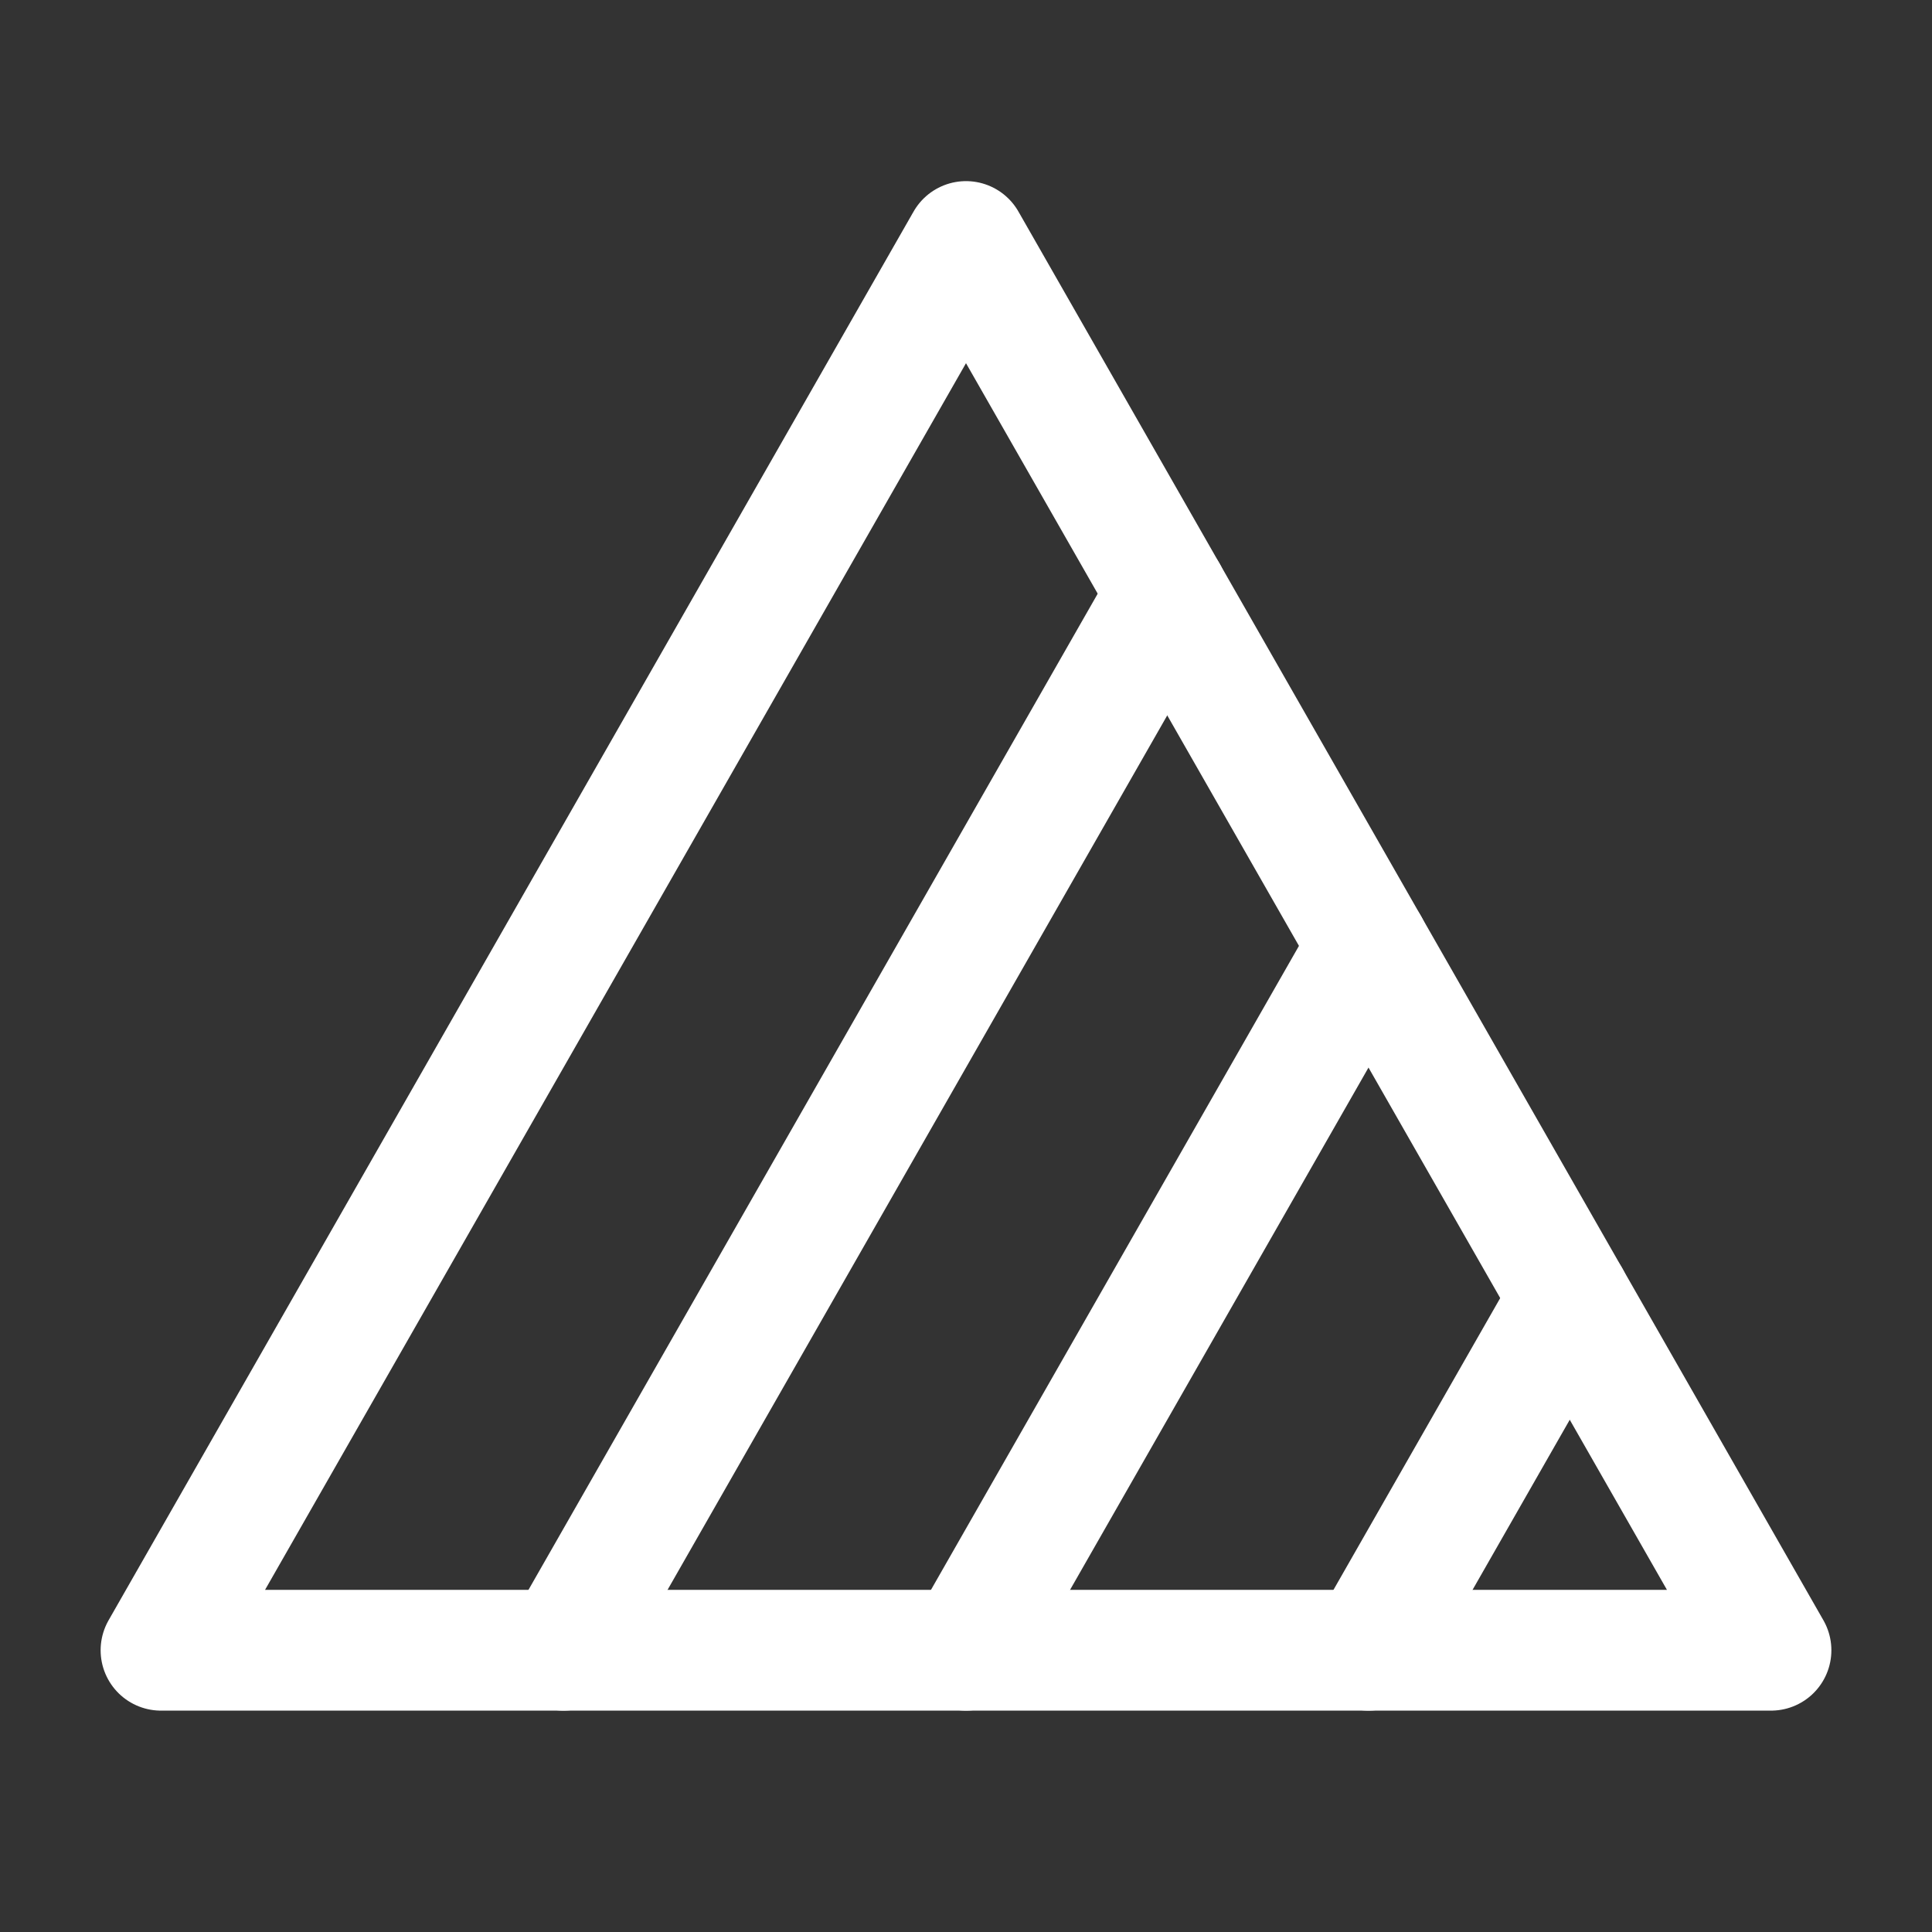 <?xml version="1.0" encoding="UTF-8"?><svg width="32" height="32" viewBox="0 0 48 48" fill="none" xmlns="http://www.w3.org/2000/svg"><rect x="0" y="0" width="48" height="48" fill="#333333" stroke="none"/><path d="M24 6L4 41H44L24 6Z" stroke="#ffffff" stroke-width="3" stroke-linecap="round" stroke-linejoin="round"/><path d="M39 32.25L34 41" stroke="#ffffff" stroke-width="3" stroke-linecap="round" stroke-linejoin="round"/><path d="M29 14.75L14 41" stroke="#ffffff" stroke-width="3" stroke-linecap="round" stroke-linejoin="round"/><path d="M34 23.5L24 41" stroke="#ffffff" stroke-width="3" stroke-linecap="round" stroke-linejoin="round"/></svg>